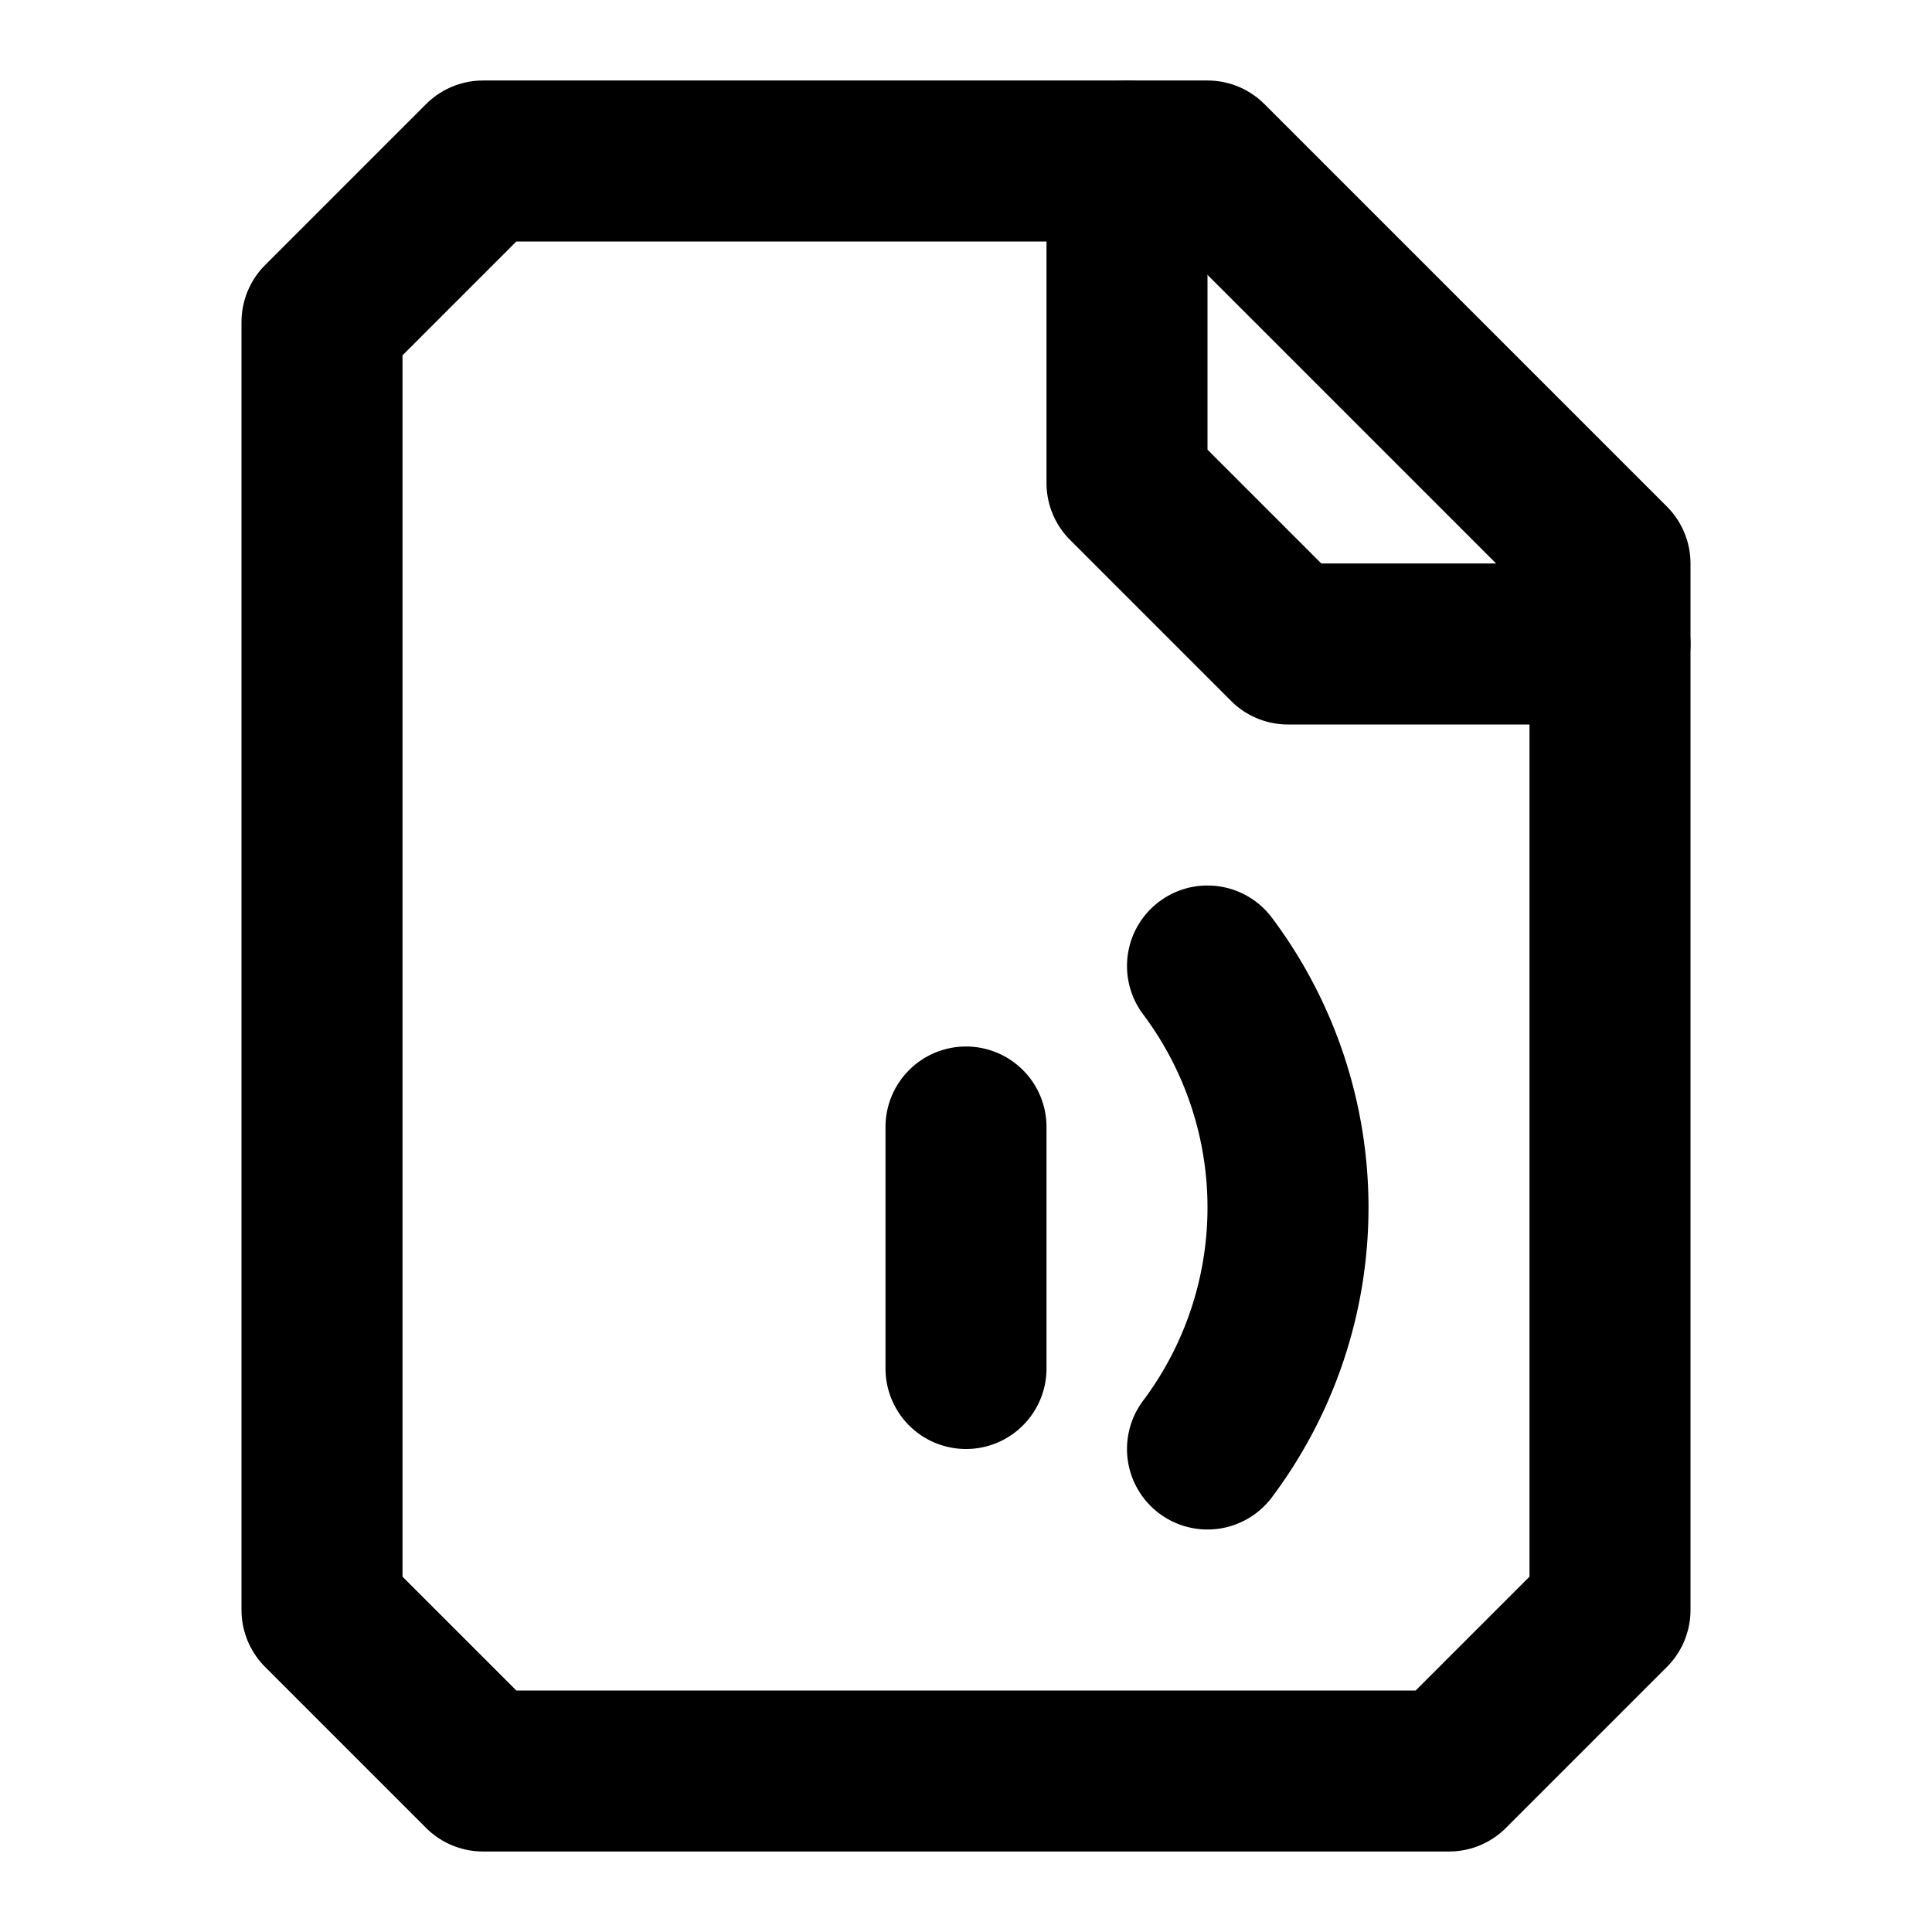 <svg xmlns="http://www.w3.org/2000/svg" width="24" height="24" fill="none" stroke="currentColor" stroke-linecap="round" stroke-linejoin="round" stroke-width="2" viewBox="0 0 24 24"><path d="M15 2H6L4 4v16l2 2h12l2-2V7Z"/><path d="M14 2v4l2 2h4m-8 6v3m3-5a5 5 0 0 1 0 6"/></svg>